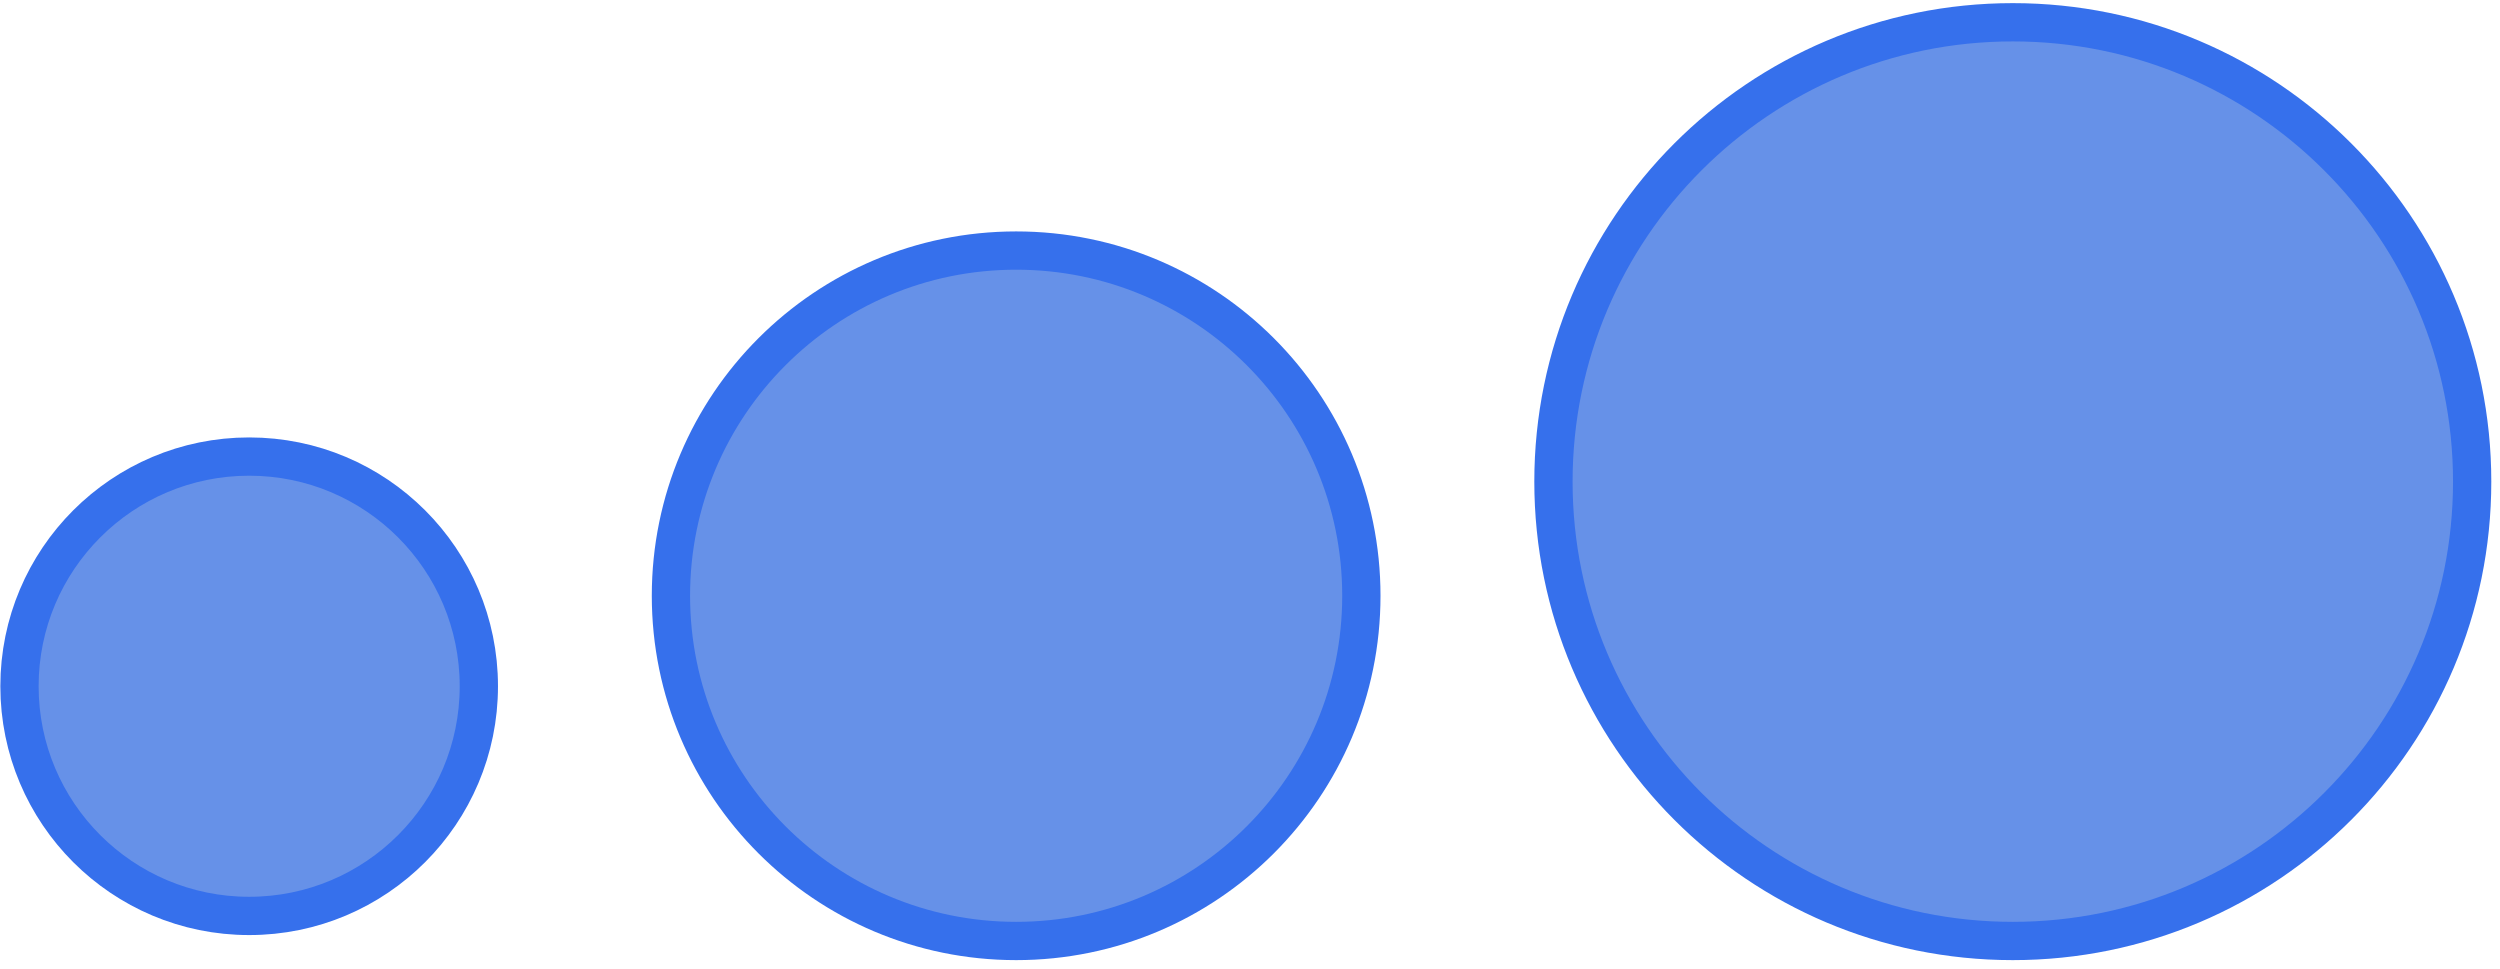 <svg width="898" height="348" xmlns="http://www.w3.org/2000/svg" xmlns:xlink="http://www.w3.org/1999/xlink" xml:space="preserve" overflow="hidden"><defs><clipPath id="clip0"><rect x="330" y="82" width="898" height="348"/></clipPath></defs><g clip-path="url(#clip0)" transform="translate(-330 -82)"><path d="M337 328.5C337 282.937 373.936 246 419.5 246 465.063 246 502 282.937 502 328.5 502 374.064 465.063 411 419.5 411 373.936 411 337 374.064 337 328.5Z" stroke="#3670EC" stroke-width="13.75" stroke-linecap="butt" stroke-linejoin="miter" stroke-miterlimit="8" stroke-opacity="1" fill="#6691E8" fill-rule="evenodd" fill-opacity="1"/><path d="M571 296C571 227.517 626.517 172 695 172 763.483 172 819 227.517 819 296 819 364.483 763.483 420 695 420 626.517 420 571 364.483 571 296Z" stroke="#3670EC" stroke-width="13.75" stroke-linecap="butt" stroke-linejoin="miter" stroke-miterlimit="8" stroke-opacity="1" fill="#6691E8" fill-rule="evenodd" fill-opacity="1"/><path d="M888 255C888 163.873 961.873 90 1053 90 1144.13 90 1218 163.873 1218 255 1218 346.127 1144.13 420 1053 420 961.873 420 888 346.127 888 255Z" stroke="#3670EC" stroke-width="13.75" stroke-linecap="butt" stroke-linejoin="miter" stroke-miterlimit="8" stroke-opacity="1" fill="#6691E8" fill-rule="evenodd" fill-opacity="1"/></g></svg>